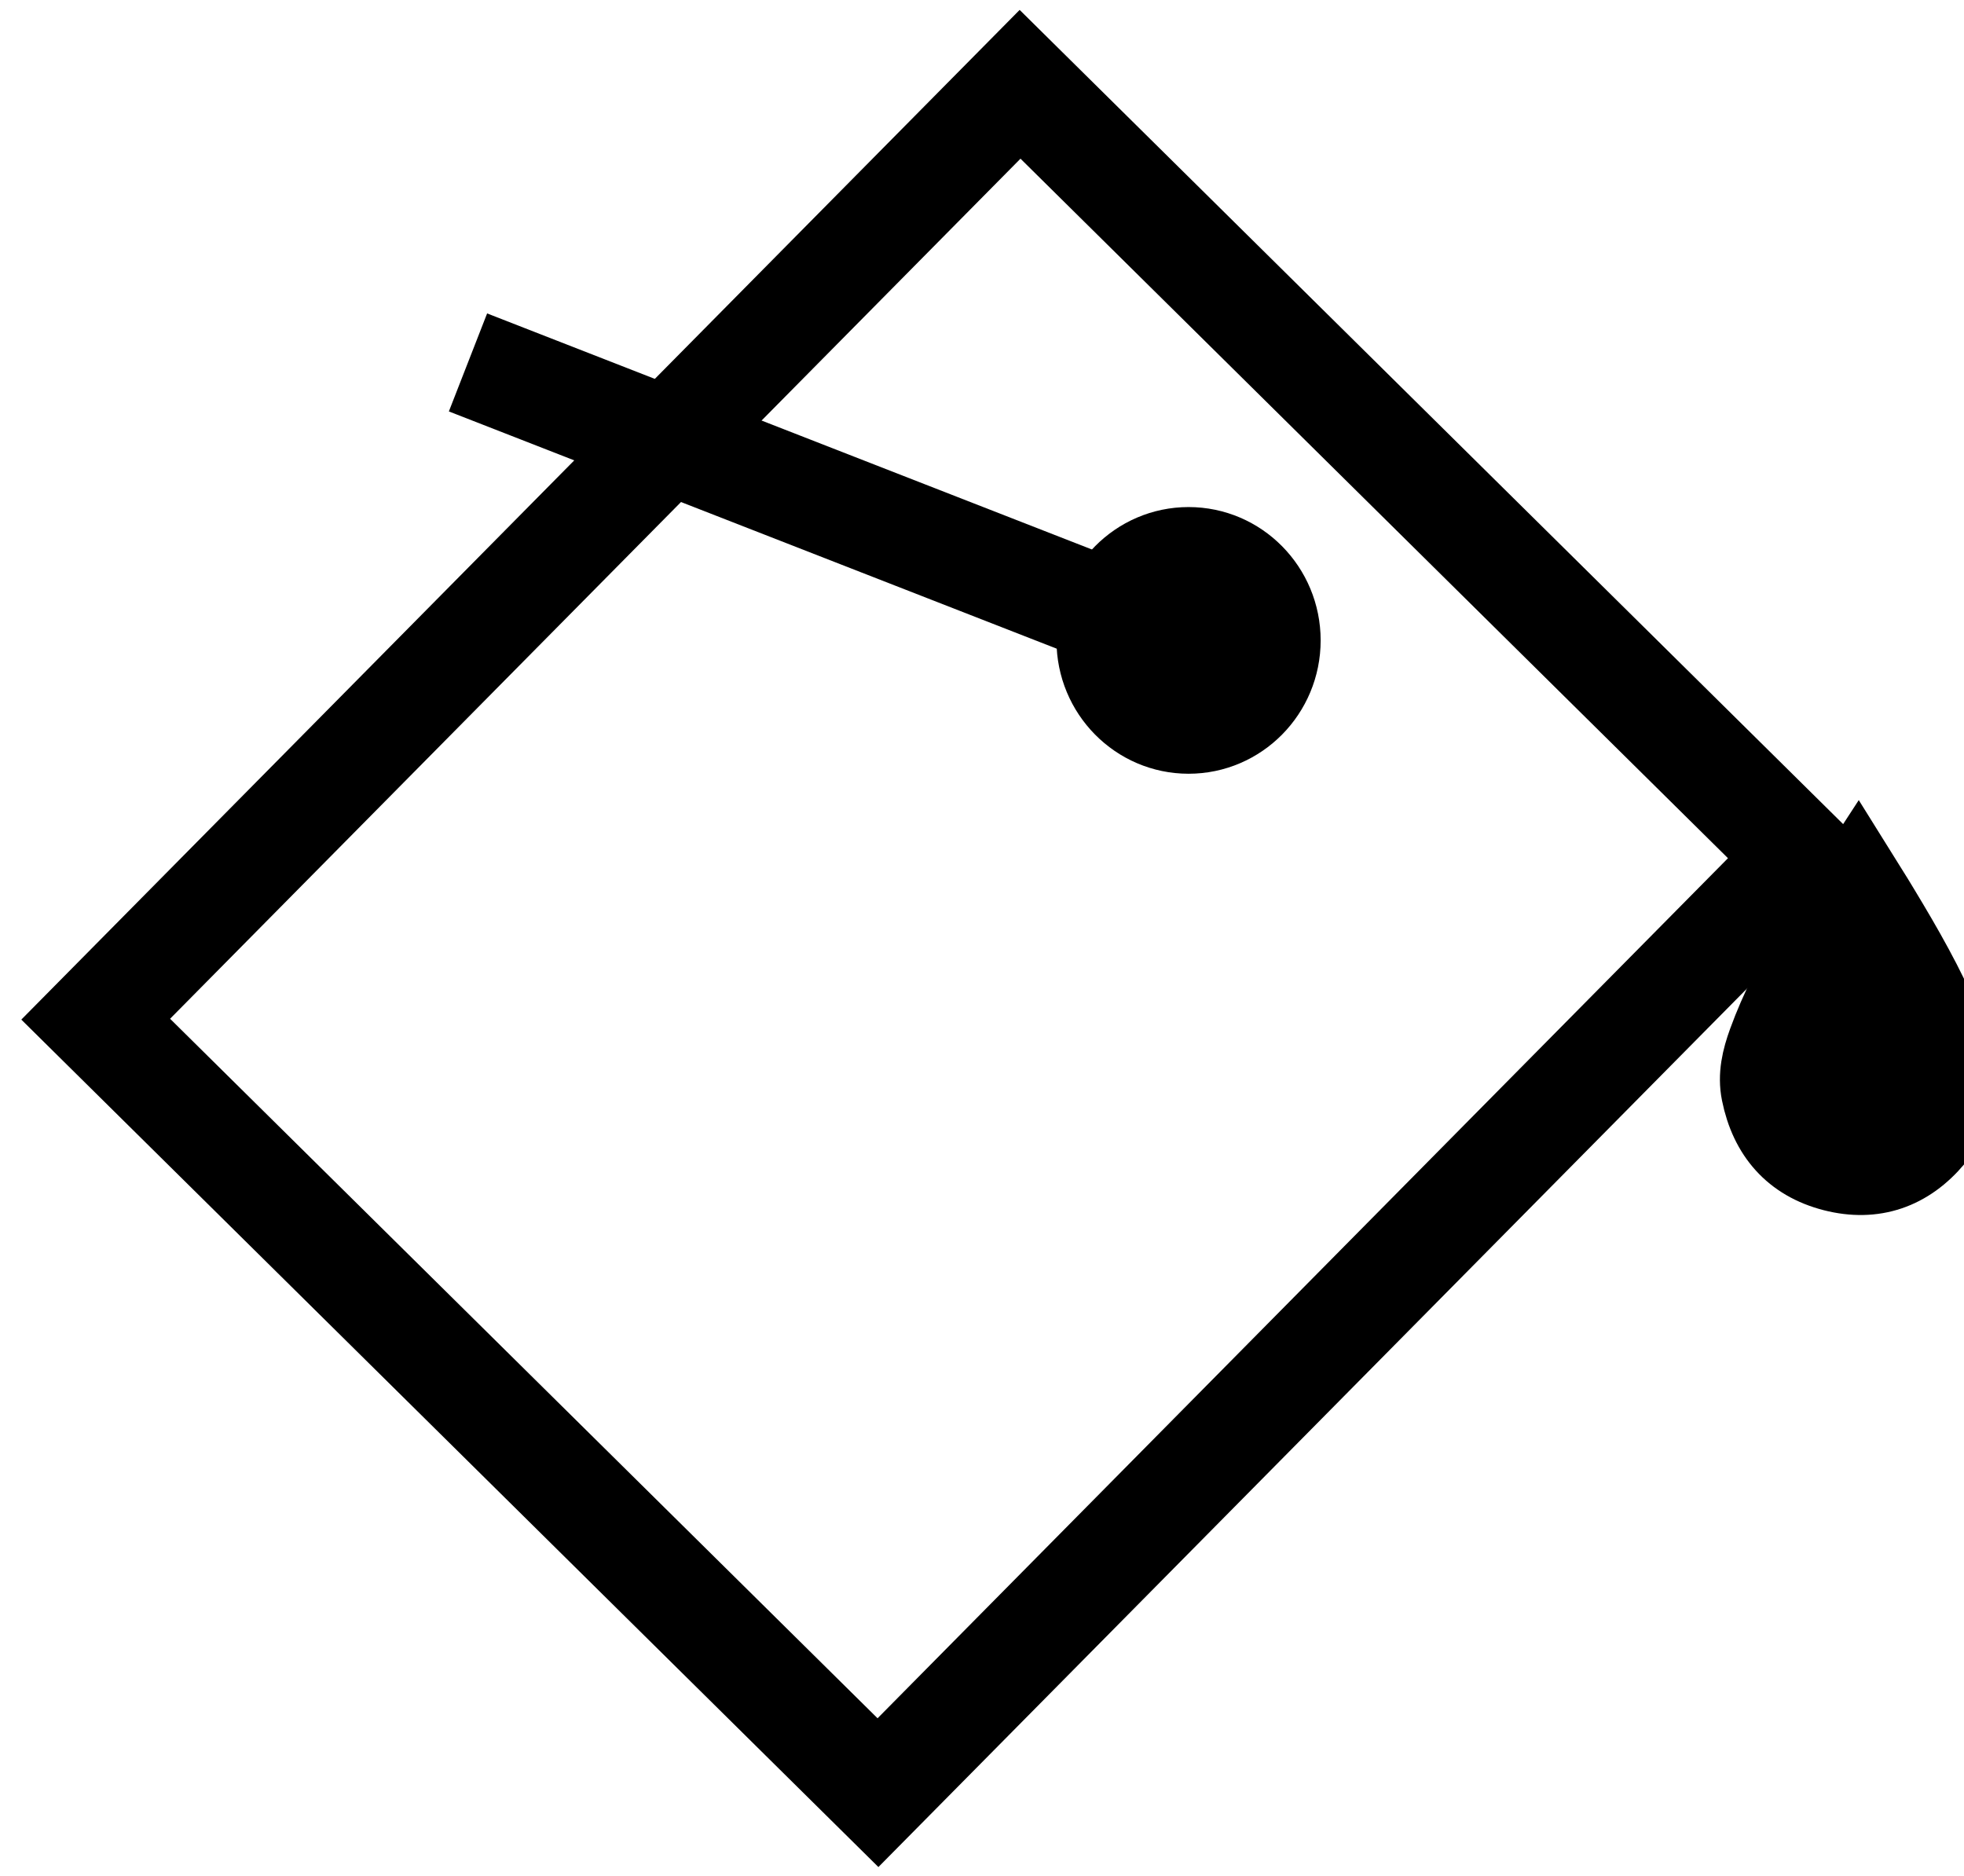<svg version="1.1" class="svg-icon" id="Layer_1" xmlns="http://www.w3.org/2000/svg" xmlns:xlink="http://www.w3.org/1999/xlink" x="0px" y="0px" width="28px" height="26.75px" viewBox="3.506 0 28 26.75" enable-background="new 3.506 0 28 26.75" xml:space="preserve" style="stroke: black;">
<path fill="none" stroke="#000000" stroke-miterlimit="10" d="M16.048,3.115c0.353-0.354,0.706-0.708,1.059-1.063
	c0.045-0.046,0.091-0.087,0.136-0.128"></path>
	<path fill="none" stroke="#000000" stroke-miterlimit="10" d="M17.244,1.924c0.013-0.012,0.026-0.024,0.038-0.035
	c0-0.001,0-0.002,0-0.002"></path>
	<line fill="none" stroke="#000000" stroke-miterlimit="10" x1="16.048" y1="3.115" x2="17.244" y2="1.924"></line>
	<line fill="none" stroke="#000000" stroke-miterlimit="10" x1="17.281" y1="1.886" x2="17.244" y2="1.924"></line>
	<line fill="none" stroke="#000000" stroke-miterlimit="10" x1="17.872" y1="1.299" x2="18.072" y2="1.1"></line>
	<line fill="none" stroke="#000000" stroke-miterlimit="10" x1="17.281" y1="1.886" x2="17.872" y2="1.299"></line>
	<rect x="7.66" y="5.538" transform="matrix(-0.703 0.711 -0.711 -0.703 38.524 10.676)" fill="none" stroke="#000000" stroke-width="1.5" stroke-miterlimit="10" width="18.746" height="15.686"></rect>
	<ellipse class="fill" cx="20.451" cy="9.13" rx="1.383" ry="1.401" style="fill: black;"></ellipse>
	<line fill="none" stroke="#000000" stroke-width="1.5" stroke-miterlimit="10" x1="19.642" y1="8.861" x2="10.178" y2="5.167"></line>
	<path class="fill" d="M29.995,12.337c0.128,0.206,0.255,0.401,0.374,0.601c0.329,0.545,0.646,1.096,0.892,1.685
	c0.082,0.198,0.162,0.397,0.186,0.611c0.044,0.389-0.067,0.739-0.315,1.036c-0.394,0.472-0.906,0.652-1.502,0.499
	c-0.604-0.155-0.961-0.567-1.084-1.178c-0.053-0.261,0.007-0.51,0.096-0.754c0.171-0.472,0.405-0.914,0.651-1.35
	C29.512,13.1,29.744,12.721,29.995,12.337z" style="fill: black;"></path>
</svg>